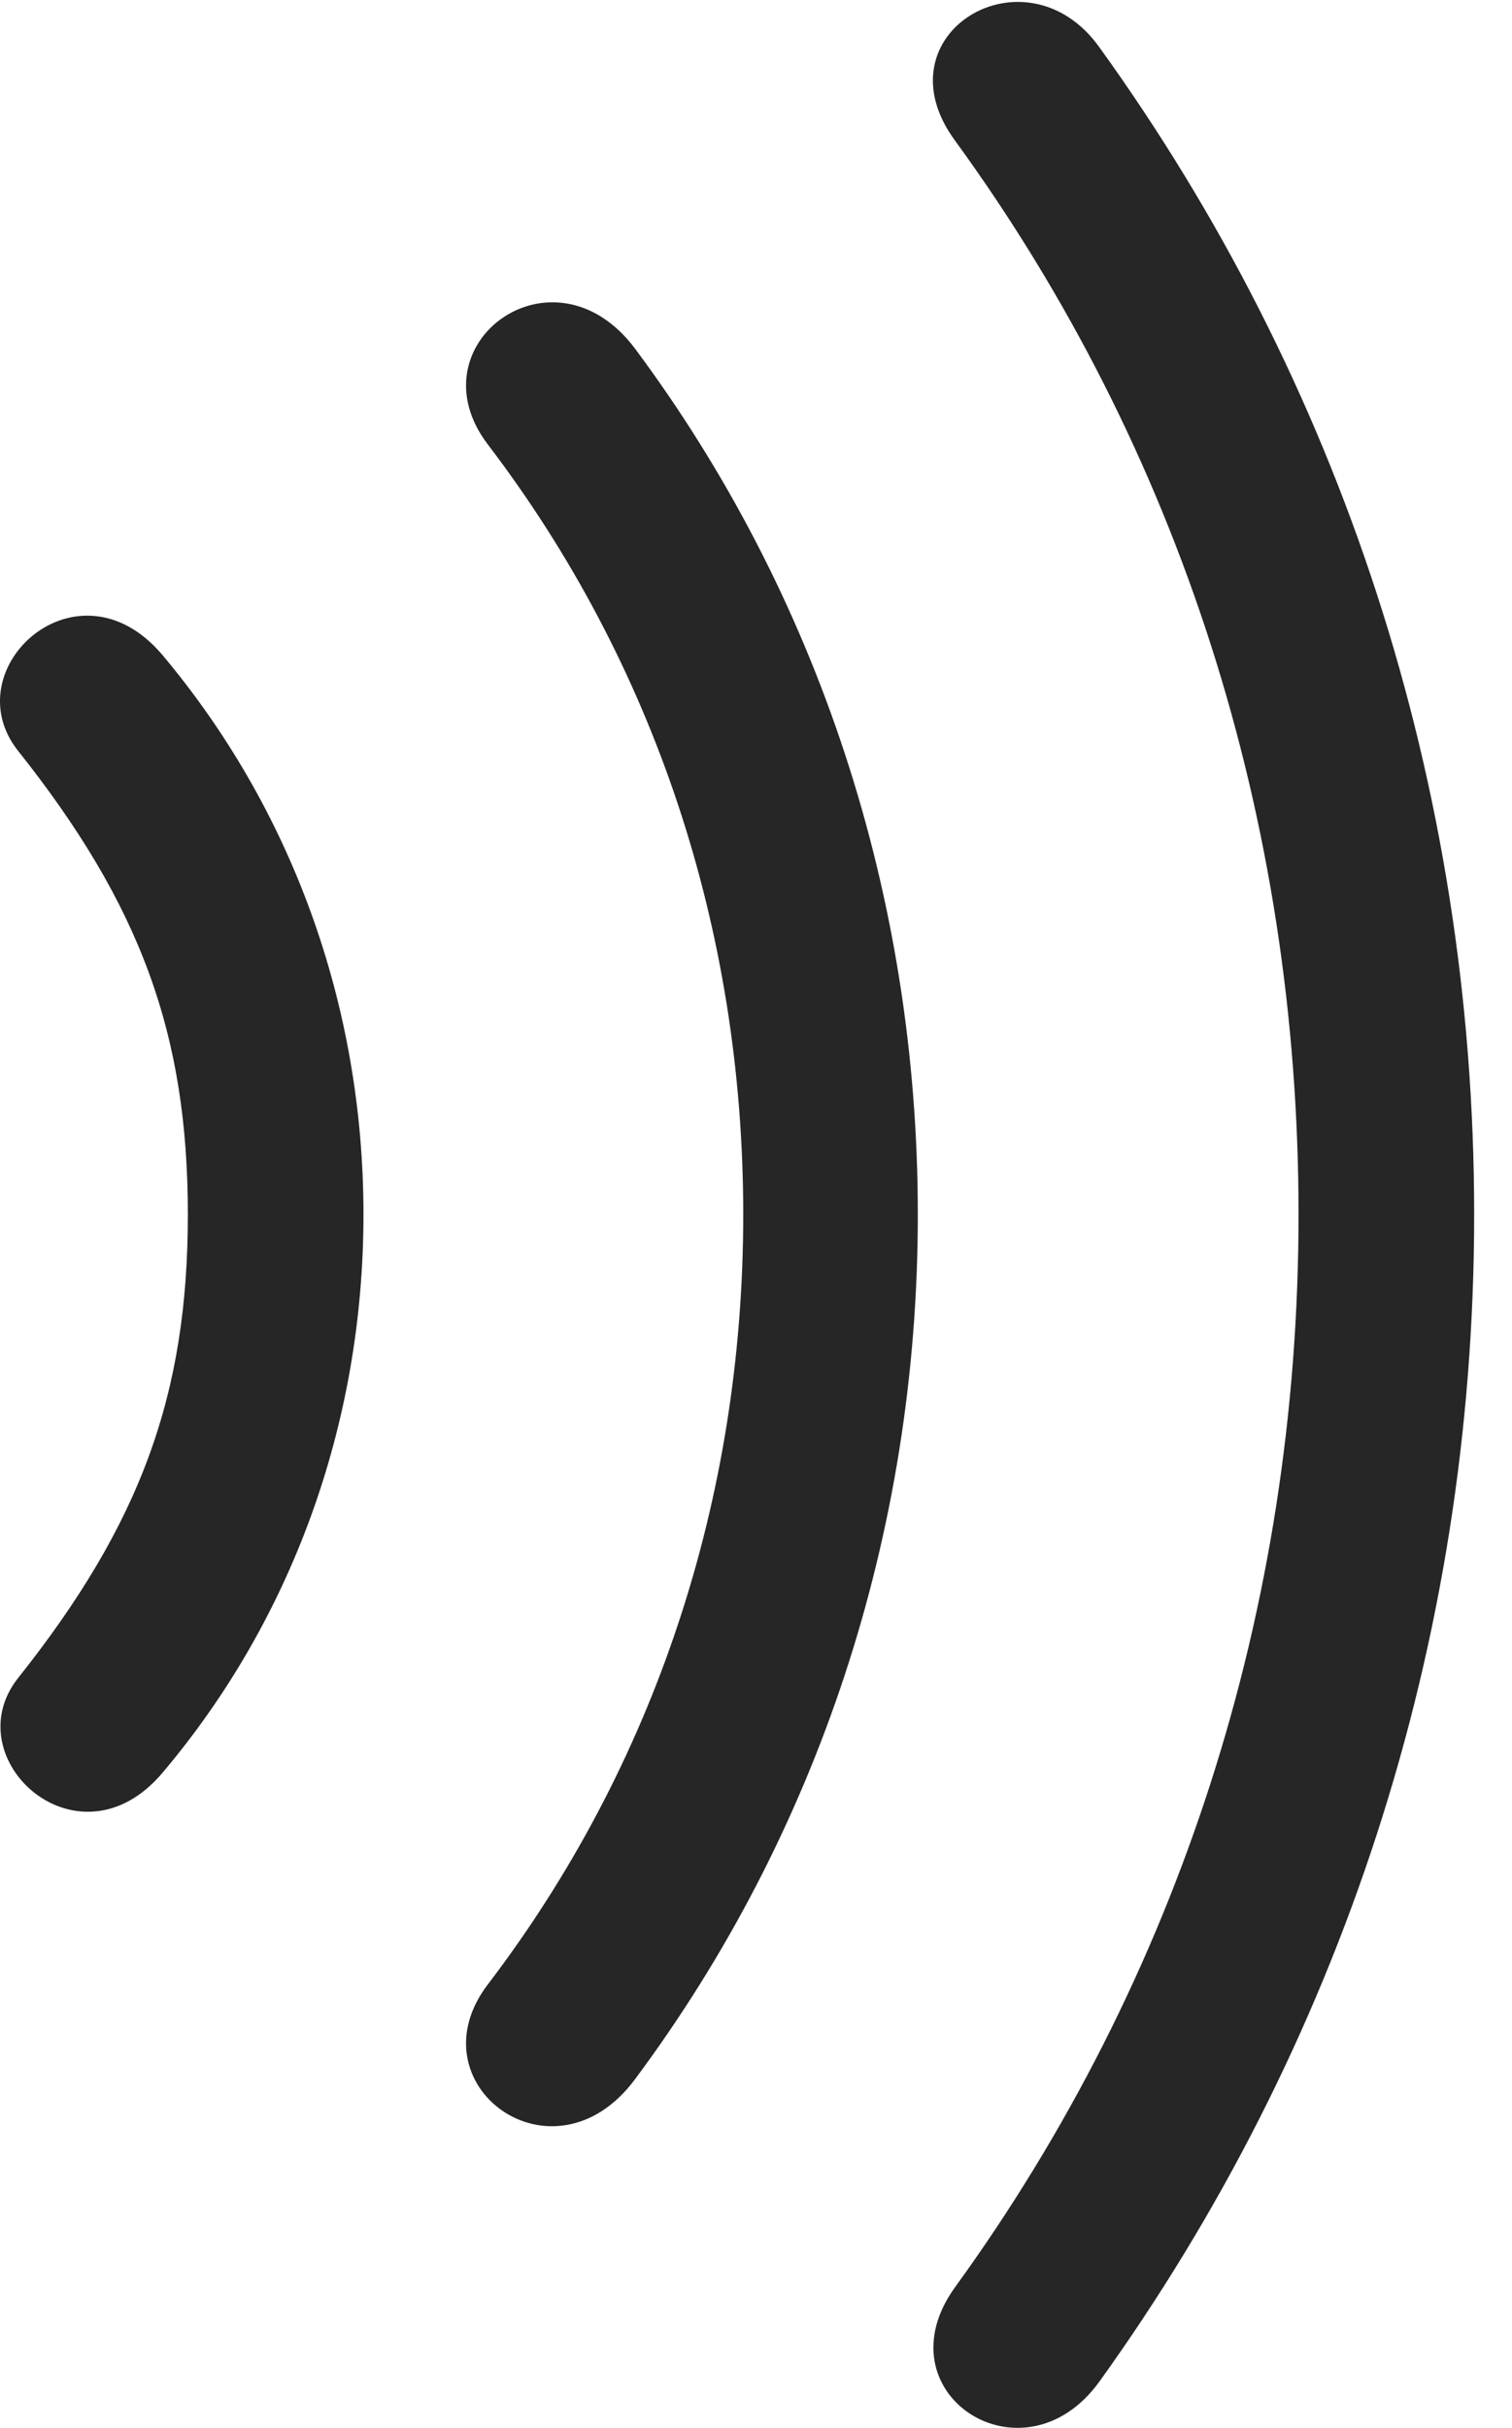 <?xml version="1.0" encoding="UTF-8"?>
<!--Generator: Apple Native CoreSVG 326-->
<!DOCTYPE svg
PUBLIC "-//W3C//DTD SVG 1.1//EN"
       "http://www.w3.org/Graphics/SVG/1.1/DTD/svg11.dtd">
<svg version="1.1" xmlns="http://www.w3.org/2000/svg" xmlns:xlink="http://www.w3.org/1999/xlink" viewBox="0 0 14.464 23.222">
 <g>
  <rect height="23.222" opacity="0" width="14.464" x="0" y="0"/>
  <path d="M14.102 11.616C14.102 7.485 12.813 3.637 10.518 0.454C9.815-0.533 8.379 0.327 9.141 1.352C11.28 4.292 12.422 7.837 12.422 11.616C12.422 15.395 11.27 18.93 9.141 21.87C8.399 22.885 9.786 23.794 10.518 22.778C12.813 19.585 14.102 15.737 14.102 11.616Z" fill="black" fill-opacity="0.85"/>
  <path d="M8.78 11.616C8.78 8.549 7.813 5.669 6.075 3.335C5.293 2.29 3.936 3.296 4.668 4.253C6.26 6.342 7.11 8.891 7.11 11.616C7.11 14.341 6.26 16.889 4.668 18.979C3.936 19.936 5.293 20.942 6.075 19.887C7.813 17.553 8.78 14.682 8.78 11.616Z" fill="black" fill-opacity="0.85"/>
  <path d="M3.477 11.616C3.477 9.604 2.784 7.729 1.553 6.264C0.743 5.307-0.439 6.391 0.166 7.173C1.348 8.657 1.797 9.897 1.797 11.616C1.797 13.335 1.348 14.575 0.166 16.059C-0.429 16.831 0.752 17.905 1.553 16.958C2.784 15.503 3.477 13.628 3.477 11.616Z" fill="black" fill-opacity="0.85"/>
 </g>
</svg>
